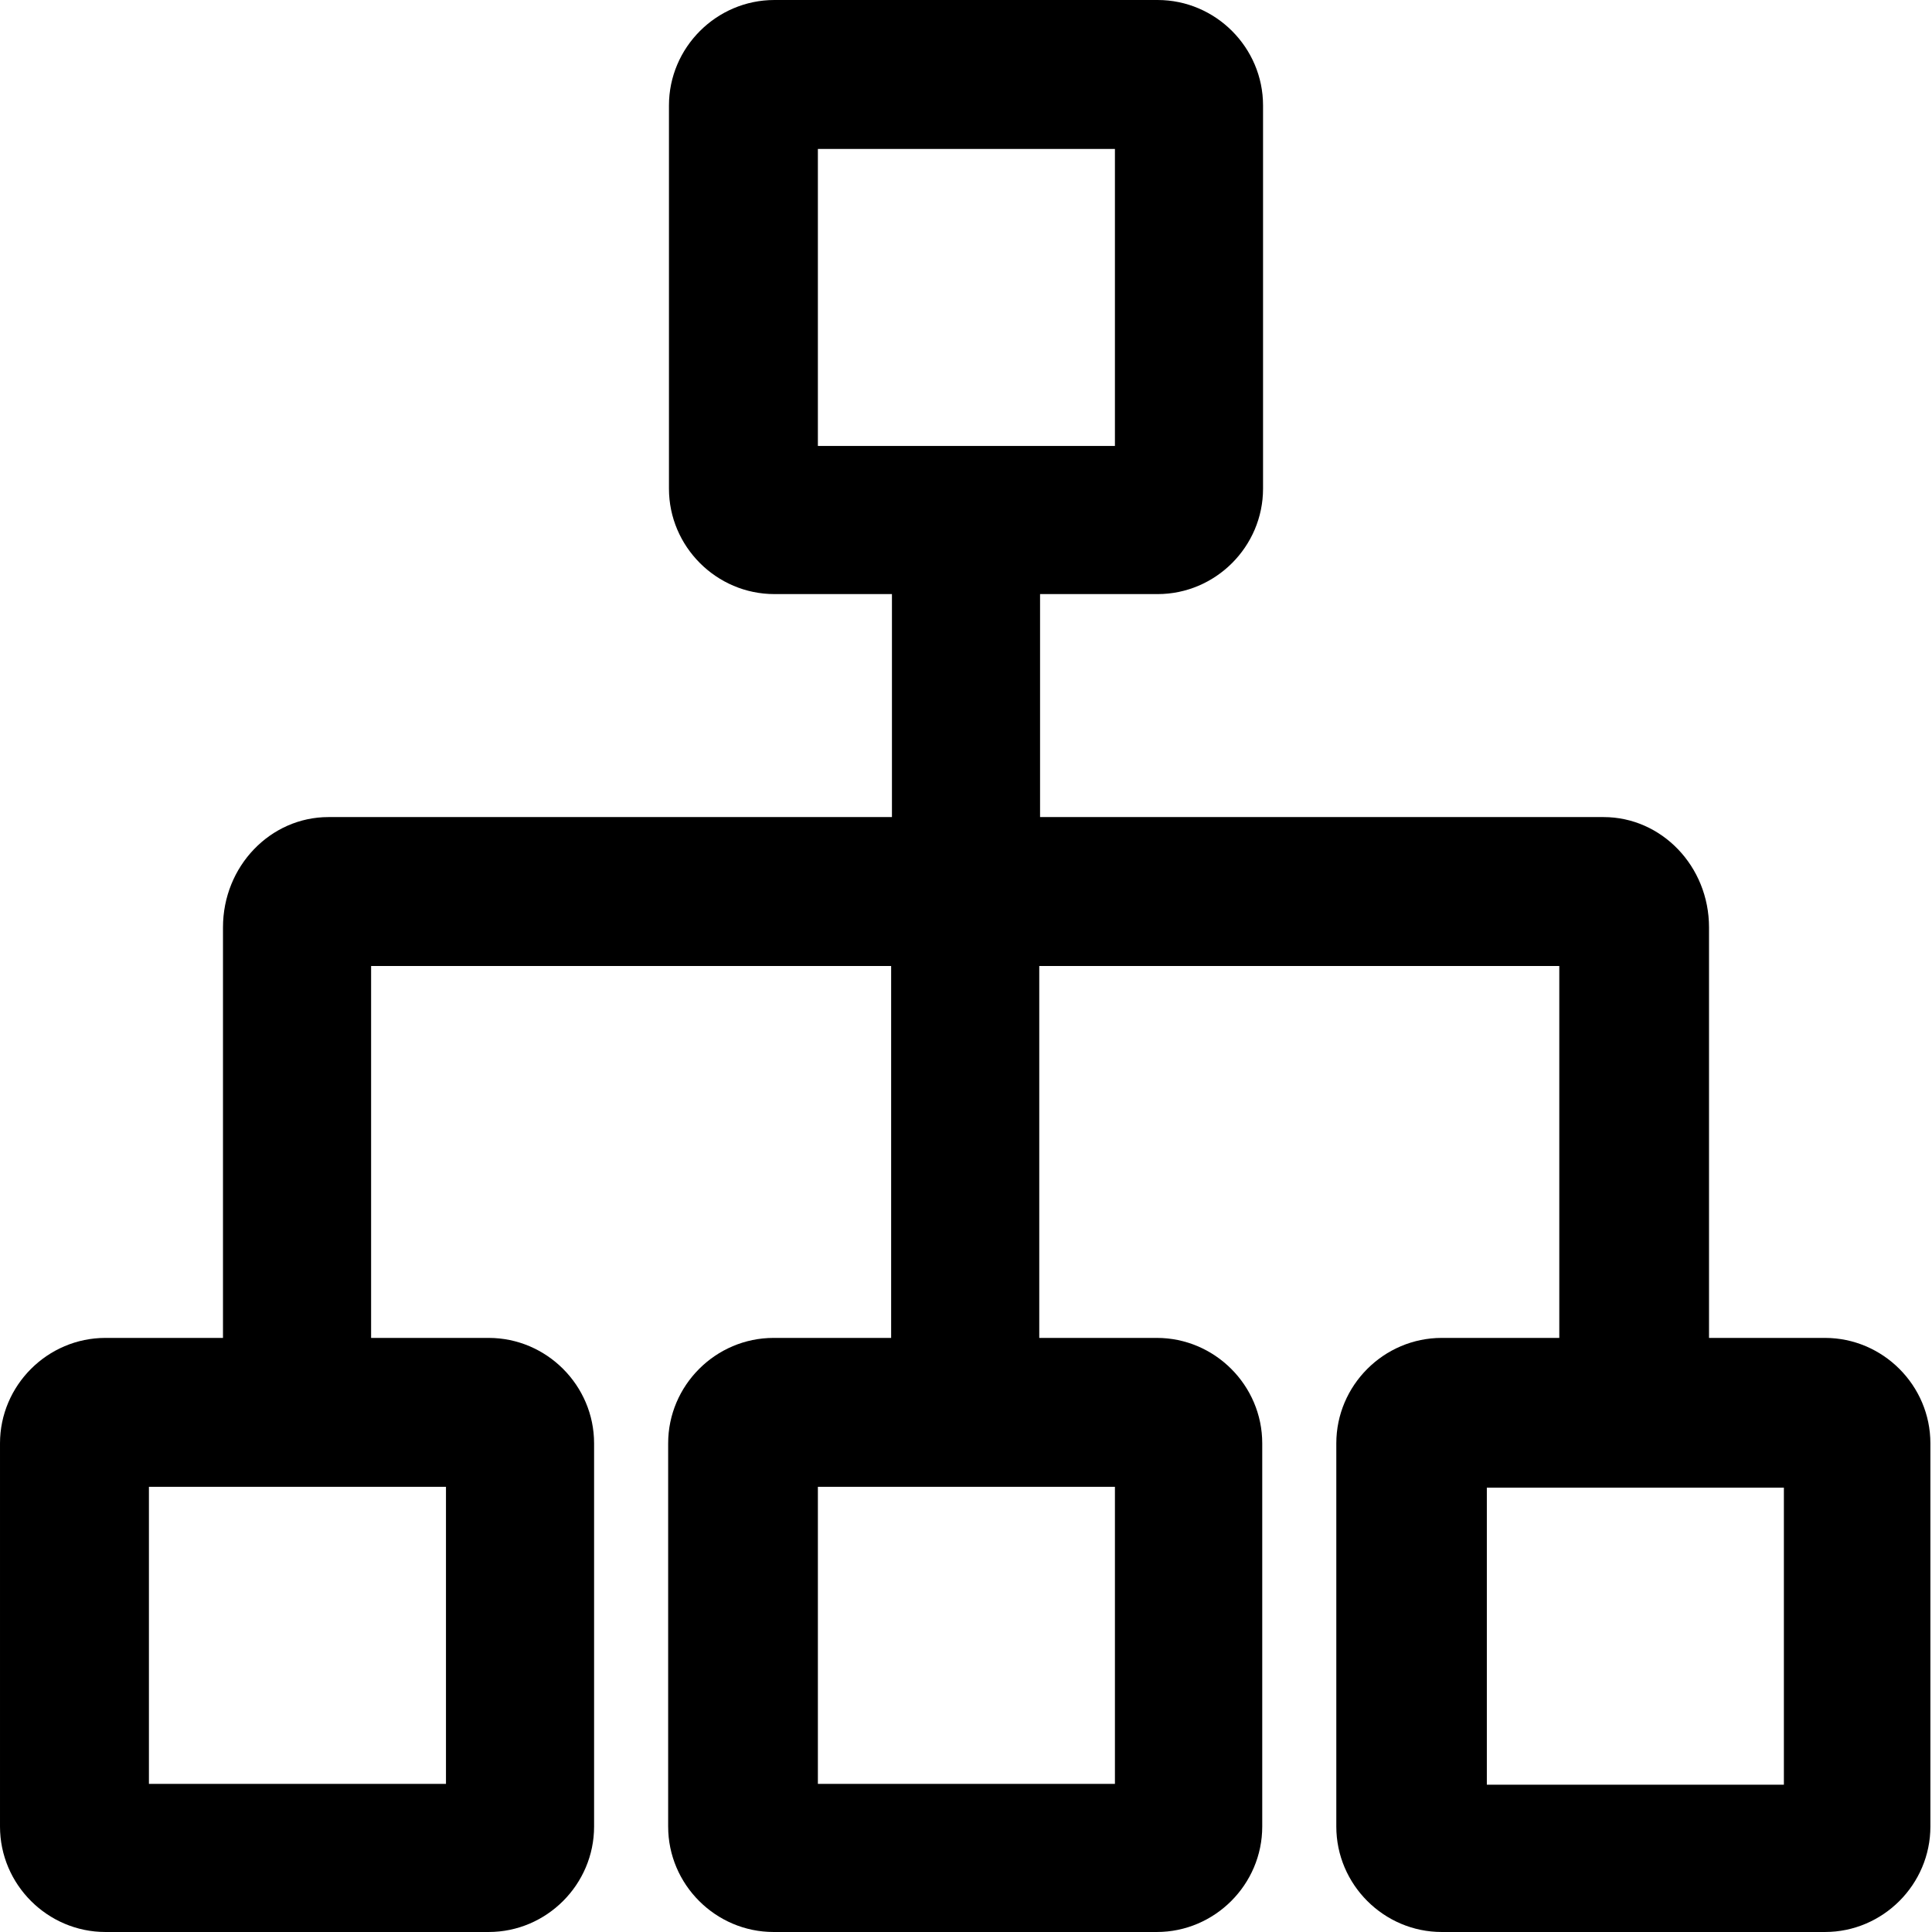 <?xml version="1.0" encoding="UTF-8"?>
<svg id="Layer_2" xmlns="http://www.w3.org/2000/svg" viewBox="0 0 24 24">
    <defs>
        <style>
            .cls-1 {
                stroke-width: 0px;
            }
        </style>
    </defs>
    <g id="outlineIcons24px">
        <g id="departments">
            <path class="cls-1"
                d="m22.69,16.62h-1.46v-5.1c0-.76-.59-1.37-1.31-1.37h-7v-2.77h1.46c.72,0,1.31-.59,1.31-1.31V1.31c0-.72-.59-1.31-1.31-1.31h-4.76c-.72,0-1.31.59-1.31,1.31v4.76c0,.72.59,1.31,1.31,1.31h1.46v2.77h-7c-.72,0-1.31.61-1.31,1.37v5.1h-1.46c-.72,0-1.31.59-1.31,1.31v4.76c0,.72.59,1.31,1.31,1.31h4.76c.72,0,1.31-.59,1.31-1.31v-4.76c0-.72-.59-1.31-1.31-1.31h-1.46v-4.62h6.46v4.62h-1.46c-.72,0-1.31.59-1.31,1.31v4.76c0,.72.59,1.31,1.31,1.31h4.76c.72,0,1.31-.59,1.31-1.31v-4.76c0-.72-.59-1.31-1.31-1.31h-1.46v-4.62h6.46v4.62h-1.46c-.72,0-1.31.59-1.31,1.31v4.76c0,.72.59,1.31,1.31,1.31h4.76c.72,0,1.31-.59,1.31-1.31v-4.76c0-.72-.59-1.31-1.31-1.31Zm-17.15,1.85v3.69H1.85v-3.69h3.69Zm8.31,0v3.69h-3.69v-3.69h3.69Zm-3.69-12.92V1.85h3.69v3.69h-3.69Zm12,16.62h-3.69v-3.69h3.69v3.69Z" />
        </g>
    </g>
</svg>